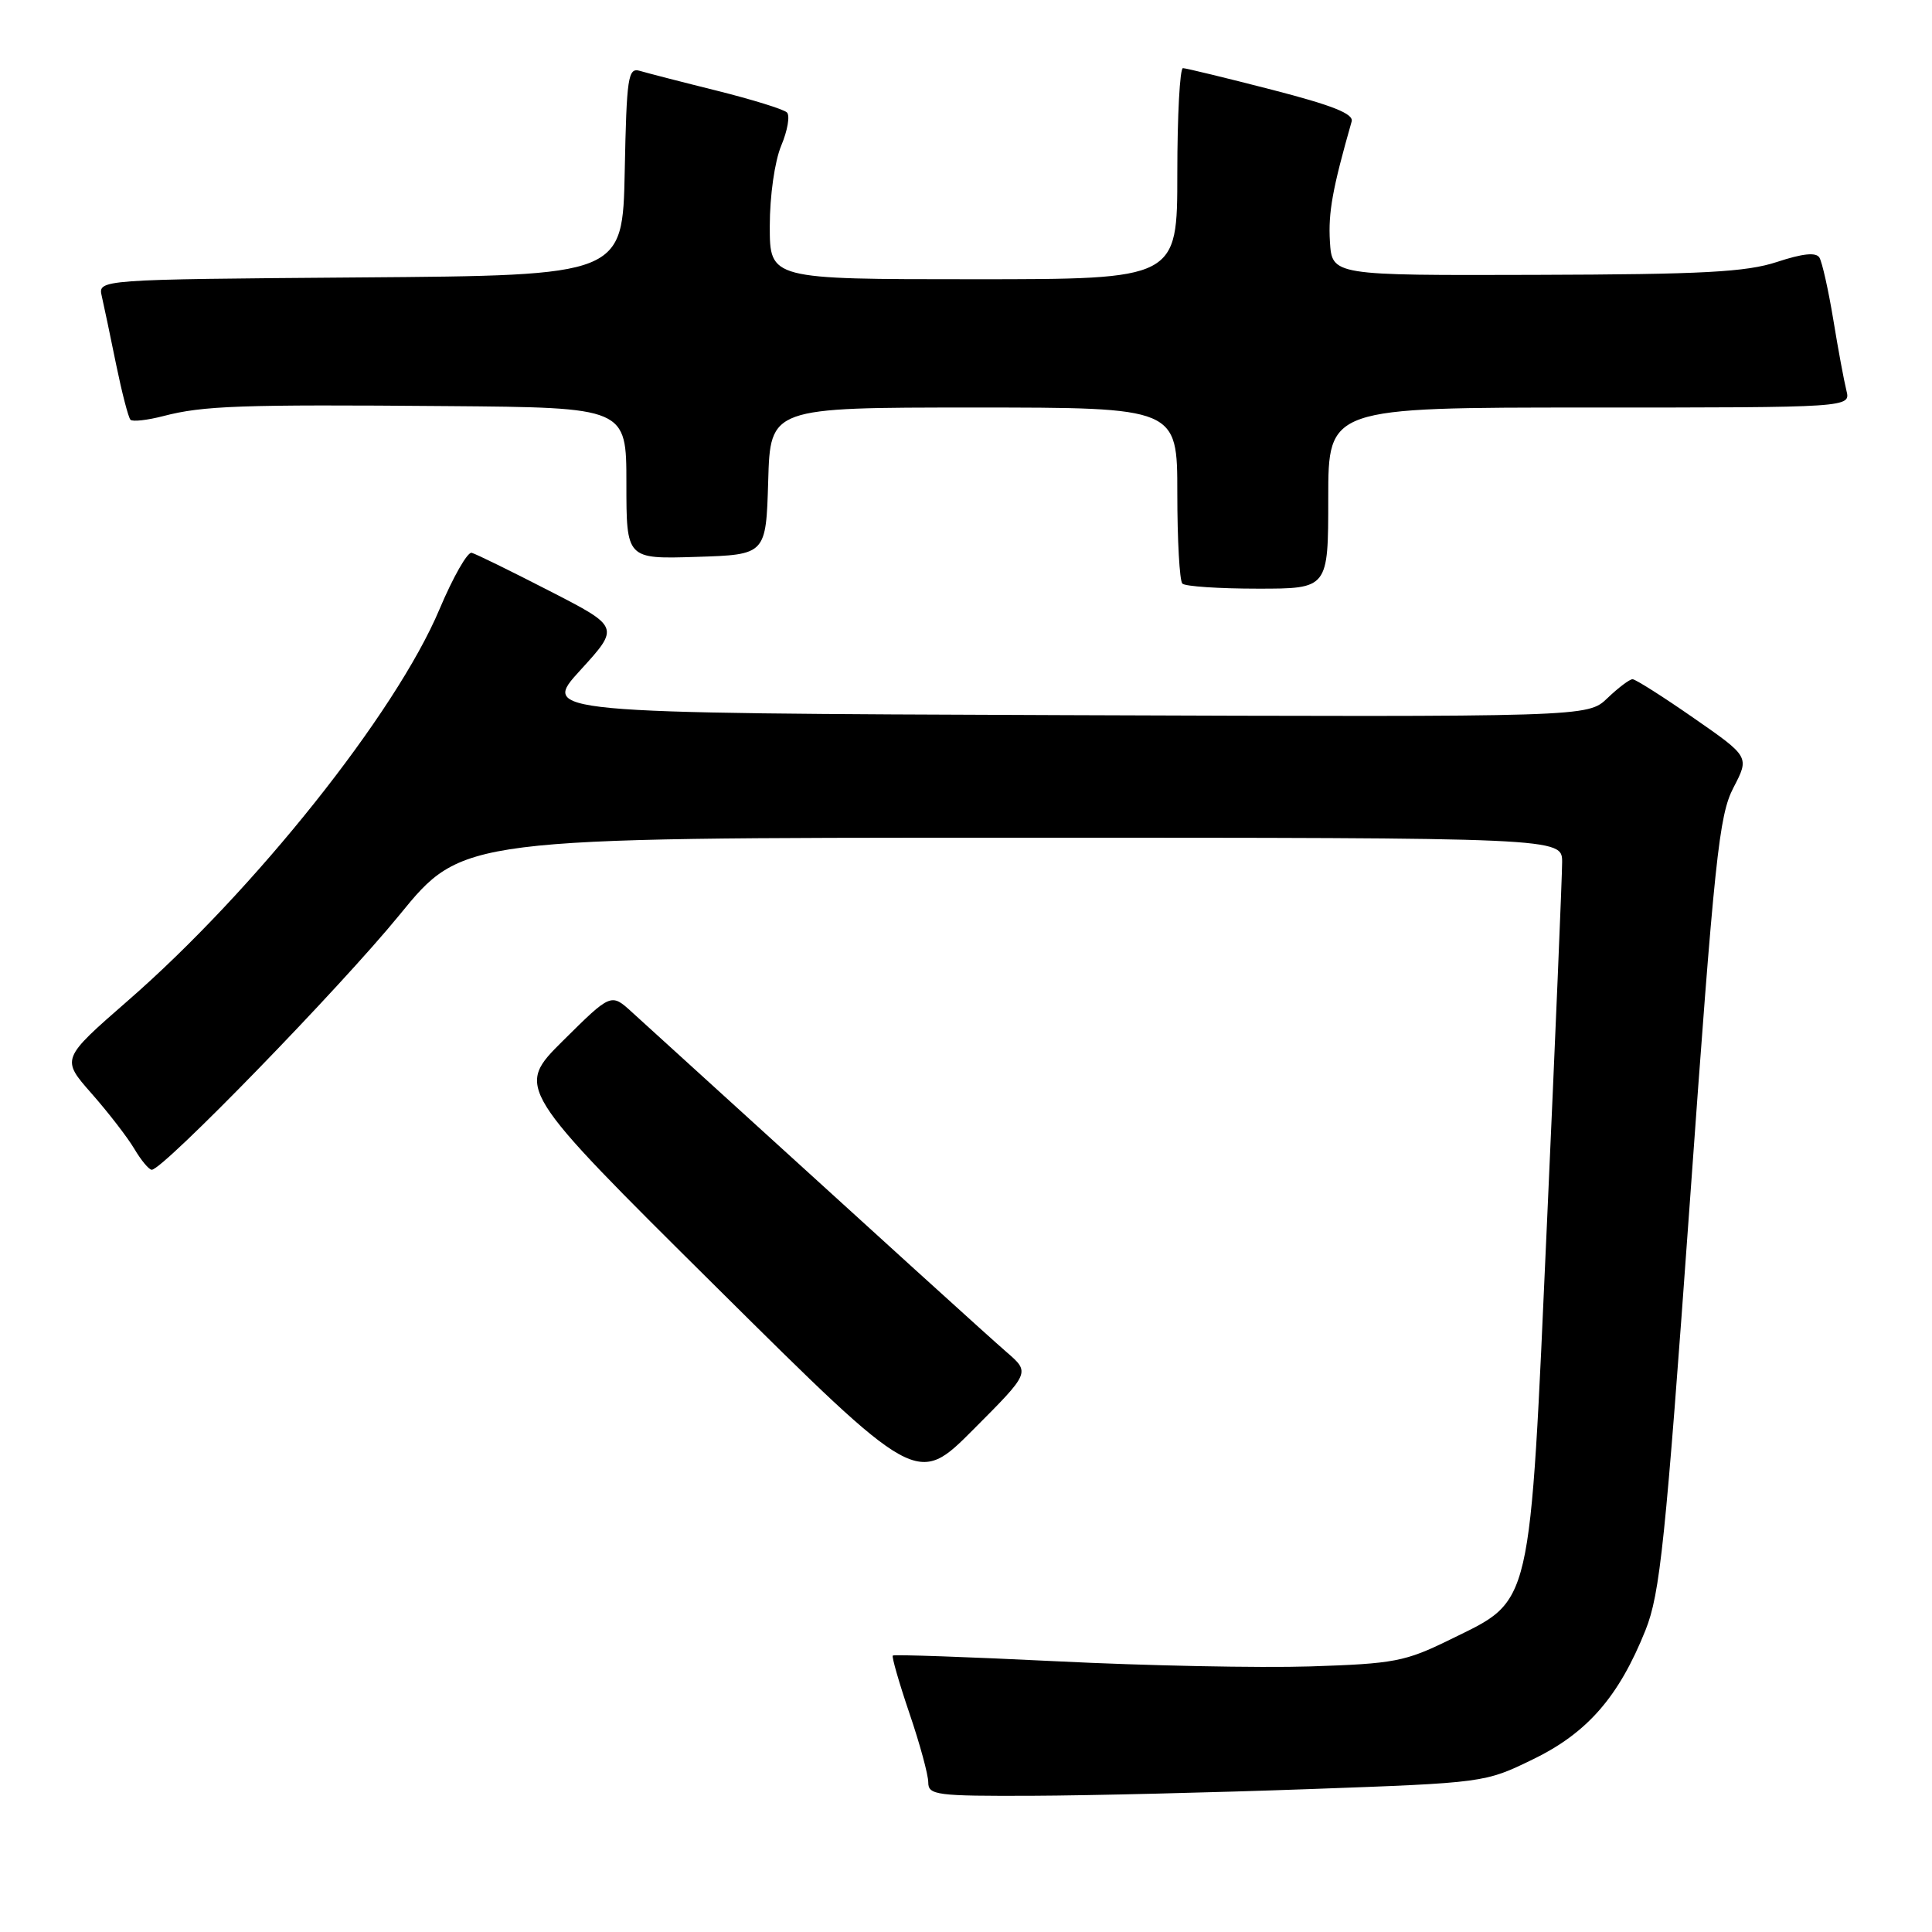 <?xml version="1.0" encoding="UTF-8" standalone="no"?>
<!DOCTYPE svg PUBLIC "-//W3C//DTD SVG 1.1//EN" "http://www.w3.org/Graphics/SVG/1.1/DTD/svg11.dtd" >
<svg xmlns="http://www.w3.org/2000/svg" xmlns:xlink="http://www.w3.org/1999/xlink" version="1.1" viewBox="0 0 256 256">
 <g >
 <path fill="currentColor"
d=" M 173.62 237.06 C 196.68 236.23 196.76 236.22 203.12 233.12 C 210.34 229.62 214.51 224.82 218.04 216.00 C 219.97 211.16 220.67 204.42 223.90 159.48 C 227.19 113.57 227.78 108.04 229.69 104.37 C 231.82 100.28 231.82 100.28 224.42 95.14 C 220.35 92.31 216.71 90.00 216.32 90.00 C 215.93 90.00 214.43 91.13 212.99 92.51 C 210.38 95.01 210.38 95.01 141.03 94.76 C 71.69 94.50 71.69 94.50 76.91 88.79 C 82.12 83.08 82.12 83.08 72.81 78.30 C 67.69 75.67 63.05 73.39 62.50 73.25 C 61.95 73.10 60.03 76.47 58.23 80.74 C 52.43 94.50 33.74 117.97 16.94 132.60 C 8.10 140.31 8.10 140.31 12.13 144.89 C 14.35 147.41 16.90 150.71 17.80 152.23 C 18.70 153.75 19.74 155.00 20.11 155.00 C 21.61 155.00 45.07 130.87 52.92 121.25 C 61.28 111.00 61.28 111.00 134.14 111.00 C 207.00 111.00 207.00 111.00 206.99 114.25 C 206.99 116.04 206.09 137.47 204.99 161.87 C 202.65 213.93 203.13 211.84 192.15 217.25 C 186.20 220.17 184.77 220.45 173.60 220.81 C 166.95 221.02 151.85 220.72 140.05 220.13 C 128.25 219.55 118.46 219.21 118.30 219.37 C 118.14 219.53 119.13 222.97 120.50 227.01 C 121.88 231.05 123.00 235.17 123.00 236.18 C 123.00 237.86 124.09 238.00 136.75 237.95 C 144.31 237.92 160.90 237.52 173.62 237.06 Z  M 133.41 179.19 C 130.84 176.96 119.95 167.07 83.73 134.11 C 80.97 131.59 80.97 131.59 74.63 137.87 C 68.30 144.15 68.30 144.15 94.90 170.53 C 121.50 196.92 121.50 196.92 129.00 189.39 C 136.50 181.87 136.50 181.87 133.41 179.19 Z  M 176.00 66.00 C 176.00 54.00 176.00 54.00 210.61 54.00 C 245.22 54.00 245.22 54.00 244.66 51.75 C 244.35 50.51 243.56 46.28 242.92 42.35 C 242.27 38.41 241.44 34.72 241.08 34.13 C 240.63 33.40 238.86 33.59 235.46 34.71 C 231.39 36.05 225.67 36.36 203.50 36.42 C 176.50 36.50 176.50 36.50 176.22 32.00 C 175.99 28.16 176.56 25.00 179.10 16.10 C 179.39 15.08 176.57 13.96 168.50 11.88 C 162.45 10.32 157.16 9.04 156.75 9.03 C 156.34 9.01 156.00 15.30 156.00 23.00 C 156.00 37.00 156.00 37.00 129.00 37.00 C 102.00 37.00 102.00 37.00 102.00 29.97 C 102.00 25.93 102.65 21.38 103.52 19.29 C 104.36 17.29 104.70 15.31 104.27 14.90 C 103.85 14.48 99.67 13.19 95.00 12.02 C 90.33 10.86 85.73 9.67 84.78 9.39 C 83.22 8.93 83.03 10.17 82.78 22.69 C 82.50 36.50 82.50 36.50 47.73 36.76 C 12.97 37.03 12.97 37.03 13.49 39.26 C 13.77 40.49 14.63 44.56 15.39 48.31 C 16.16 52.05 17.01 55.34 17.29 55.62 C 17.57 55.90 19.53 55.68 21.65 55.13 C 26.92 53.76 31.81 53.58 59.25 53.81 C 83.00 54.00 83.00 54.00 83.00 64.04 C 83.00 74.08 83.00 74.08 92.25 73.79 C 101.50 73.50 101.50 73.50 101.79 63.75 C 102.07 54.00 102.07 54.00 129.04 54.00 C 156.00 54.00 156.00 54.00 156.00 65.33 C 156.00 71.57 156.30 76.97 156.67 77.33 C 157.03 77.70 161.53 78.00 166.67 78.00 C 176.00 78.00 176.00 78.00 176.00 66.00 Z "/>
</g>
</svg>